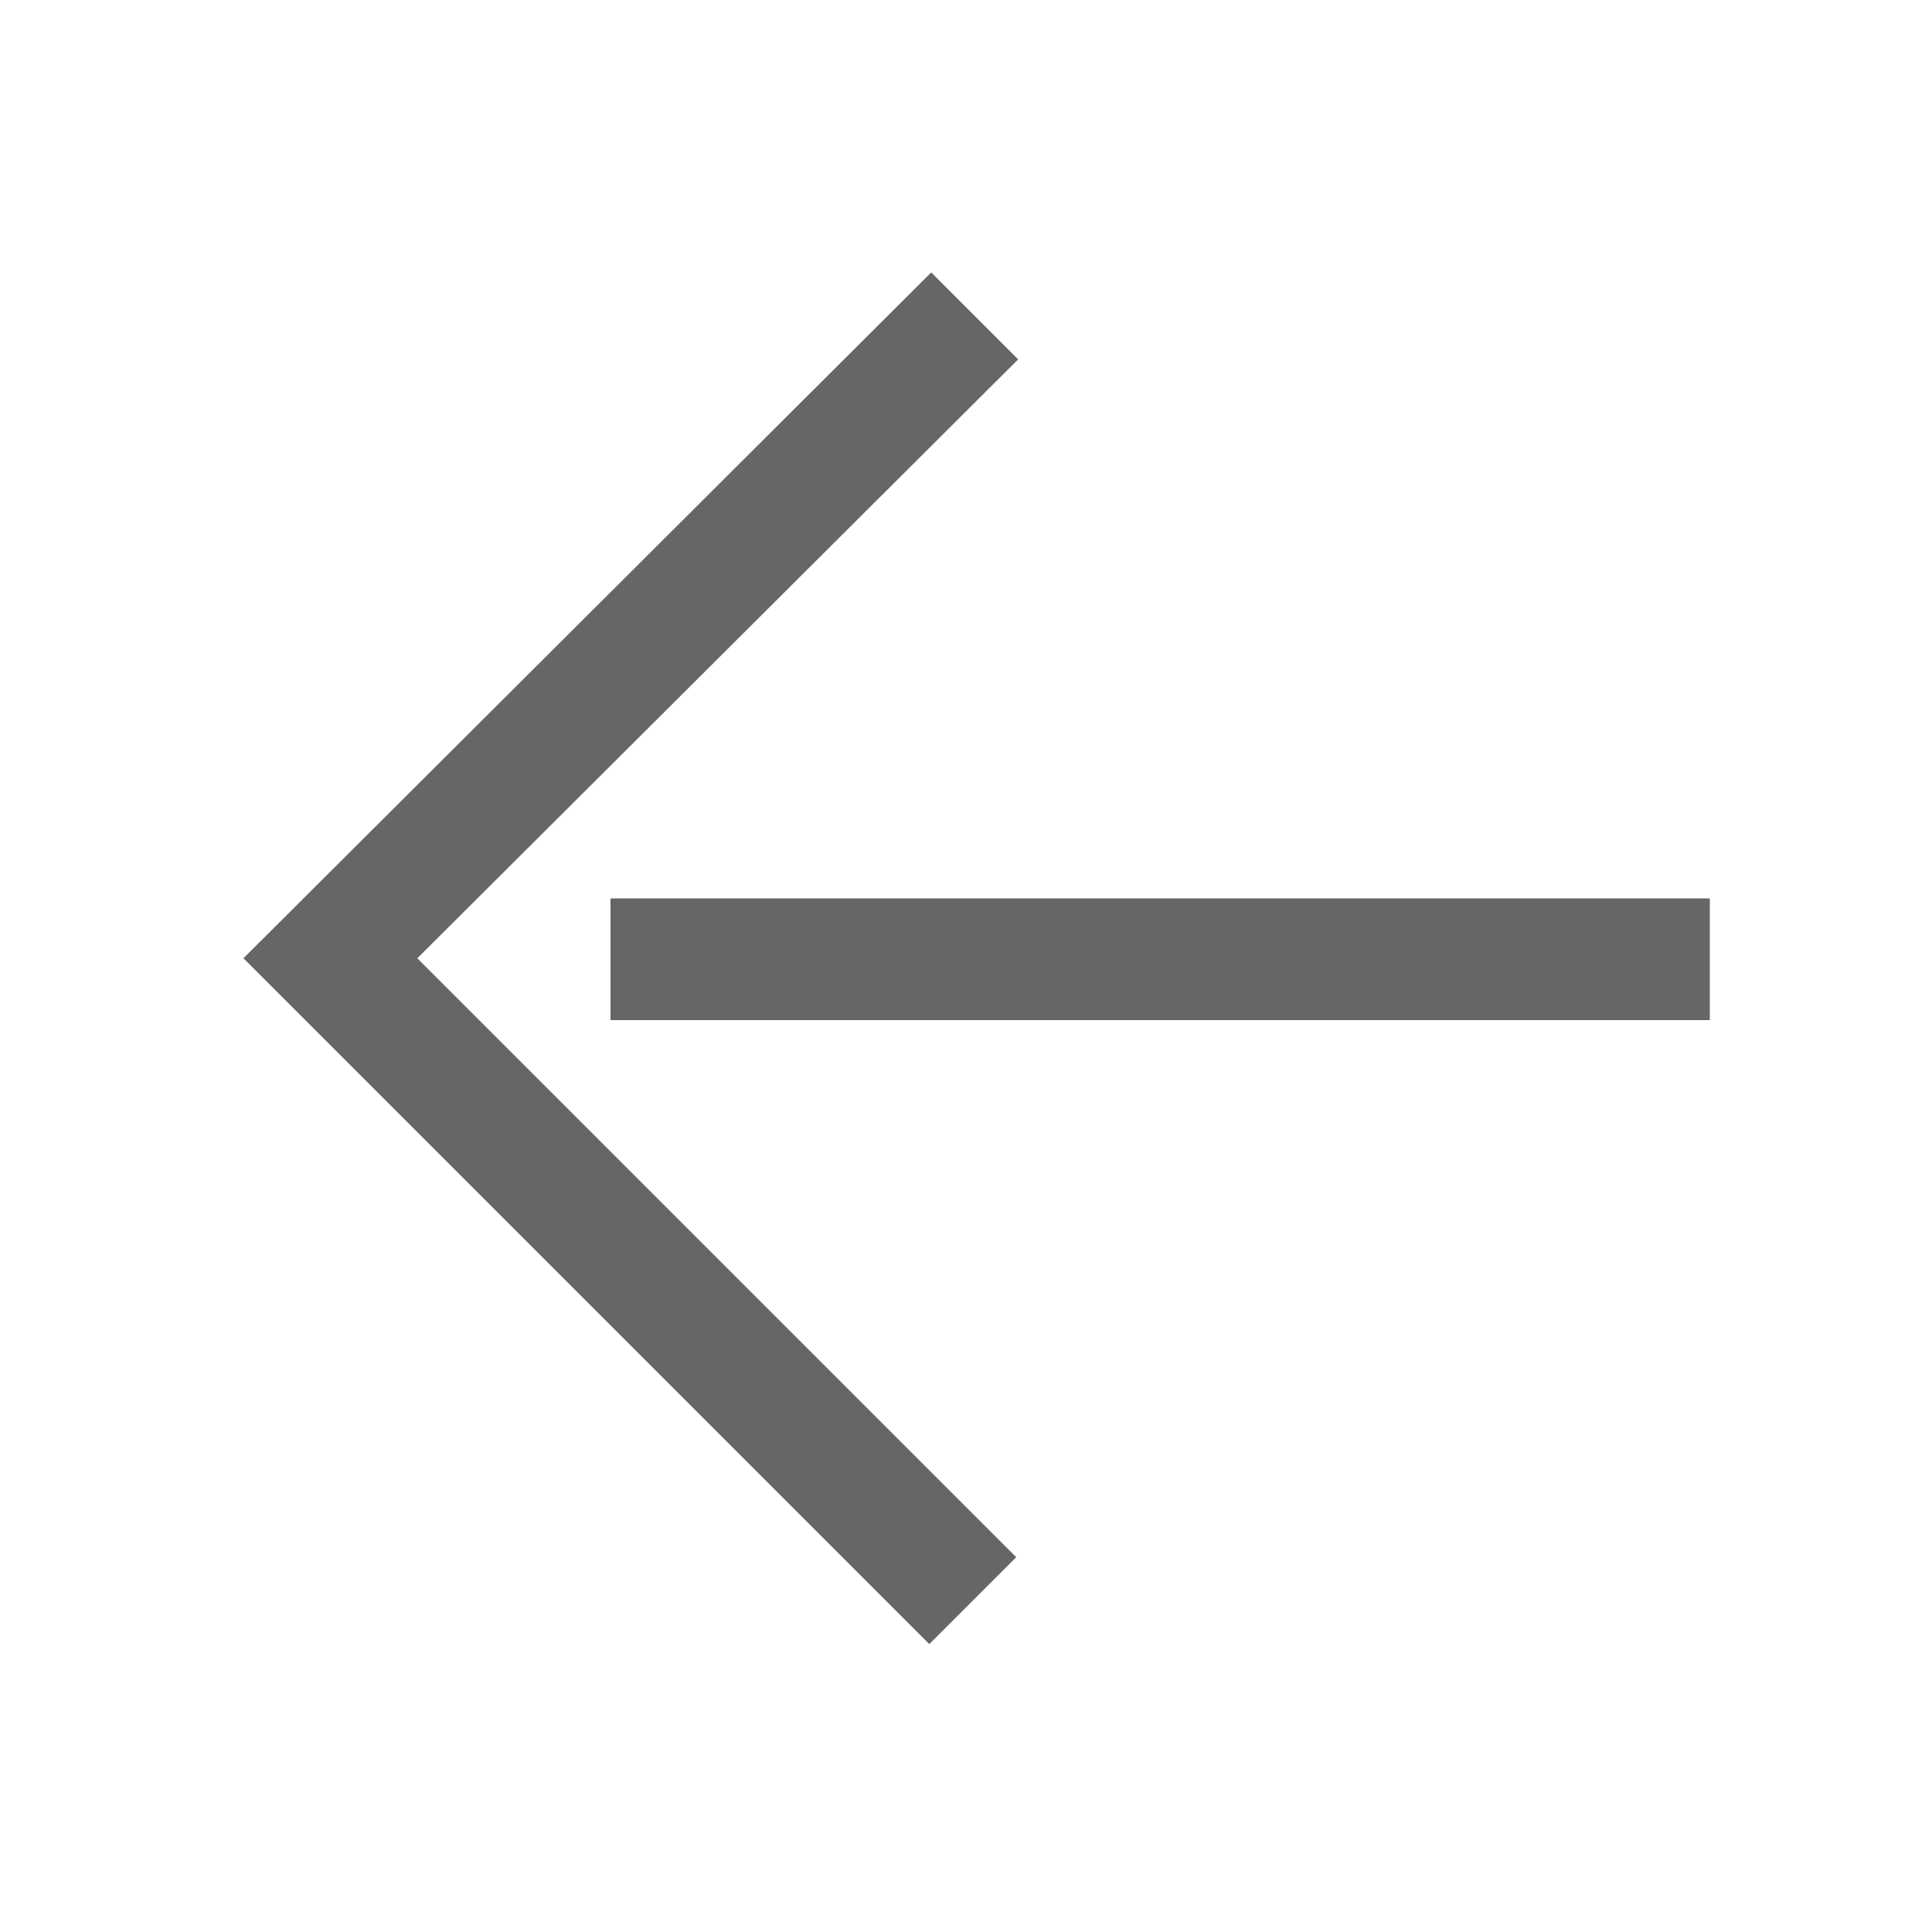 <?xml version="1.0" standalone="no"?><!DOCTYPE svg PUBLIC "-//W3C//DTD SVG 1.1//EN" "http://www.w3.org/Graphics/SVG/1.1/DTD/svg11.dtd"><svg t="1646552143278" class="icon" viewBox="0 0 1024 1024" version="1.1" xmlns="http://www.w3.org/2000/svg" p-id="2055" xmlns:xlink="http://www.w3.org/1999/xlink" width="32" height="32"><defs><style type="text/css"></style></defs><path d="M539.648 190.464l-46.08-46.08L129.024 507.904l0 0 0 0 363.52 363.52 46.08-46.08-317.44-317.44L539.648 190.464zM323.584 476.16l0 64.512 582.656 0 0-64.512L323.584 476.16z" p-id="2056" fill="#666666
"></path></svg>
